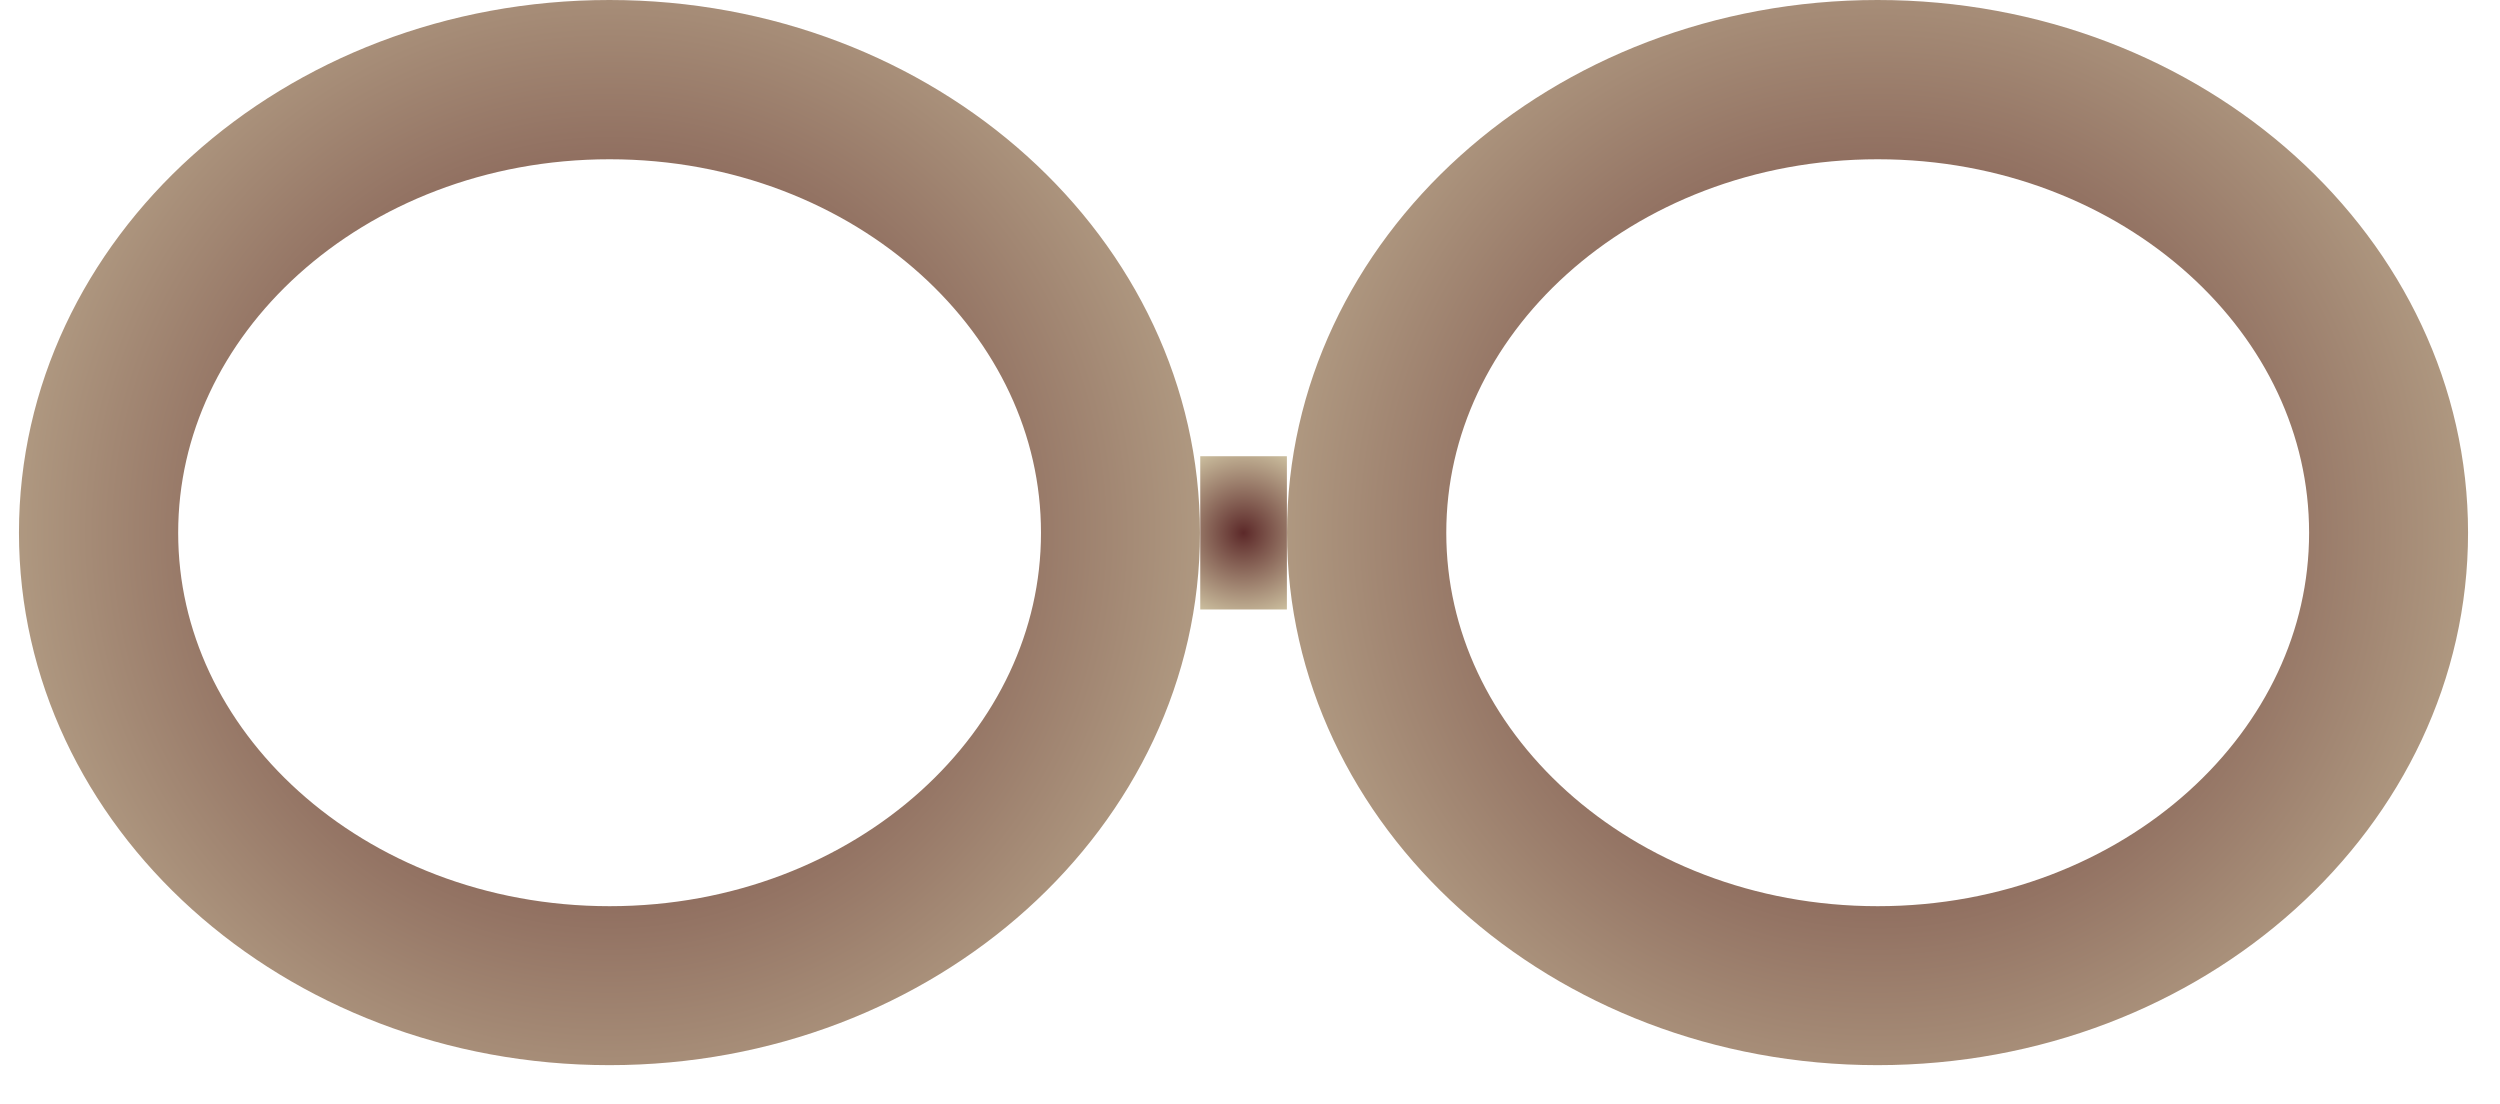 <svg xmlns="http://www.w3.org/2000/svg" xmlns:xlink="http://www.w3.org/1999/xlink" width="77" zoomAndPan="magnify" viewBox="0 0 57.75 25.5" height="34" preserveAspectRatio="xMidYMid meet" version="1.0"><defs><clipPath id="114cbc7025"><path d="M 0.438 0 L 27.719 0 L 27.719 24.723 L 0.438 24.723 Z M 0.438 0 " clip-rule="nonzero"/></clipPath><clipPath id="f28e77ff3c"><path d="M 14.078 0 C 6.543 0 0.438 5.508 0.438 12.305 C 0.438 19.098 6.543 24.605 14.078 24.605 C 21.609 24.605 27.719 19.098 27.719 12.305 C 27.719 5.508 21.609 0 14.078 0 Z M 14.078 0 " clip-rule="nonzero"/></clipPath><radialGradient gradientTransform="matrix(1.13, 0, 0, 1.13, -0, 0)" gradientUnits="userSpaceOnUse" r="18.37" cx="13.641" id="e32990bd29" cy="12.304" fx="13.641" fy="12.304"><stop stop-opacity="1" stop-color="rgb(36.183%, 16.212%, 16.188%)" offset="0"/><stop stop-opacity="1" stop-color="rgb(36.354%, 16.441%, 16.368%)" offset="0.004"/><stop stop-opacity="1" stop-color="rgb(36.523%, 16.669%, 16.547%)" offset="0.008"/><stop stop-opacity="1" stop-color="rgb(36.693%, 16.898%, 16.727%)" offset="0.012"/><stop stop-opacity="1" stop-color="rgb(36.864%, 17.125%, 16.905%)" offset="0.016"/><stop stop-opacity="1" stop-color="rgb(37.033%, 17.354%, 17.085%)" offset="0.02"/><stop stop-opacity="1" stop-color="rgb(37.204%, 17.581%, 17.264%)" offset="0.023"/><stop stop-opacity="1" stop-color="rgb(37.373%, 17.81%, 17.444%)" offset="0.027"/><stop stop-opacity="1" stop-color="rgb(37.543%, 18.037%, 17.622%)" offset="0.031"/><stop stop-opacity="1" stop-color="rgb(37.714%, 18.266%, 17.802%)" offset="0.035"/><stop stop-opacity="1" stop-color="rgb(37.883%, 18.494%, 17.981%)" offset="0.039"/><stop stop-opacity="1" stop-color="rgb(38.052%, 18.723%, 18.161%)" offset="0.043"/><stop stop-opacity="1" stop-color="rgb(38.223%, 18.95%, 18.34%)" offset="0.047"/><stop stop-opacity="1" stop-color="rgb(38.393%, 19.179%, 18.52%)" offset="0.051"/><stop stop-opacity="1" stop-color="rgb(38.562%, 19.406%, 18.698%)" offset="0.055"/><stop stop-opacity="1" stop-color="rgb(38.733%, 19.635%, 18.878%)" offset="0.059"/><stop stop-opacity="1" stop-color="rgb(38.902%, 19.862%, 19.057%)" offset="0.062"/><stop stop-opacity="1" stop-color="rgb(39.072%, 20.091%, 19.237%)" offset="0.066"/><stop stop-opacity="1" stop-color="rgb(39.243%, 20.319%, 19.415%)" offset="0.07"/><stop stop-opacity="1" stop-color="rgb(39.412%, 20.547%, 19.595%)" offset="0.074"/><stop stop-opacity="1" stop-color="rgb(39.583%, 20.775%, 19.774%)" offset="0.078"/><stop stop-opacity="1" stop-color="rgb(39.752%, 21.004%, 19.954%)" offset="0.082"/><stop stop-opacity="1" stop-color="rgb(39.922%, 21.231%, 20.132%)" offset="0.086"/><stop stop-opacity="1" stop-color="rgb(40.092%, 21.46%, 20.312%)" offset="0.09"/><stop stop-opacity="1" stop-color="rgb(40.262%, 21.687%, 20.491%)" offset="0.094"/><stop stop-opacity="1" stop-color="rgb(40.431%, 21.916%, 20.671%)" offset="0.098"/><stop stop-opacity="1" stop-color="rgb(40.602%, 22.144%, 20.85%)" offset="0.102"/><stop stop-opacity="1" stop-color="rgb(40.771%, 22.372%, 21.03%)" offset="0.105"/><stop stop-opacity="1" stop-color="rgb(40.941%, 22.6%, 21.208%)" offset="0.109"/><stop stop-opacity="1" stop-color="rgb(41.112%, 22.829%, 21.388%)" offset="0.113"/><stop stop-opacity="1" stop-color="rgb(41.281%, 23.056%, 21.567%)" offset="0.117"/><stop stop-opacity="1" stop-color="rgb(41.452%, 23.285%, 21.747%)" offset="0.121"/><stop stop-opacity="1" stop-color="rgb(41.621%, 23.512%, 21.925%)" offset="0.125"/><stop stop-opacity="1" stop-color="rgb(41.791%, 23.741%, 22.105%)" offset="0.129"/><stop stop-opacity="1" stop-color="rgb(41.962%, 23.969%, 22.284%)" offset="0.133"/><stop stop-opacity="1" stop-color="rgb(42.131%, 24.197%, 22.464%)" offset="0.137"/><stop stop-opacity="1" stop-color="rgb(42.3%, 24.425%, 22.643%)" offset="0.141"/><stop stop-opacity="1" stop-color="rgb(42.471%, 24.654%, 22.823%)" offset="0.145"/><stop stop-opacity="1" stop-color="rgb(42.641%, 24.881%, 23.001%)" offset="0.148"/><stop stop-opacity="1" stop-color="rgb(42.81%, 25.11%, 23.181%)" offset="0.152"/><stop stop-opacity="1" stop-color="rgb(42.981%, 25.337%, 23.36%)" offset="0.156"/><stop stop-opacity="1" stop-color="rgb(43.15%, 25.566%, 23.54%)" offset="0.16"/><stop stop-opacity="1" stop-color="rgb(43.32%, 25.793%, 23.718%)" offset="0.164"/><stop stop-opacity="1" stop-color="rgb(43.491%, 26.022%, 23.898%)" offset="0.168"/><stop stop-opacity="1" stop-color="rgb(43.66%, 26.25%, 24.077%)" offset="0.172"/><stop stop-opacity="1" stop-color="rgb(43.831%, 26.479%, 24.257%)" offset="0.176"/><stop stop-opacity="1" stop-color="rgb(44%, 26.706%, 24.435%)" offset="0.18"/><stop stop-opacity="1" stop-color="rgb(44.17%, 26.935%, 24.615%)" offset="0.184"/><stop stop-opacity="1" stop-color="rgb(44.341%, 27.162%, 24.794%)" offset="0.188"/><stop stop-opacity="1" stop-color="rgb(44.51%, 27.391%, 24.974%)" offset="0.191"/><stop stop-opacity="1" stop-color="rgb(44.679%, 27.62%, 25.154%)" offset="0.195"/><stop stop-opacity="1" stop-color="rgb(44.85%, 27.847%, 25.333%)" offset="0.199"/><stop stop-opacity="1" stop-color="rgb(45.02%, 28.076%, 25.513%)" offset="0.203"/><stop stop-opacity="1" stop-color="rgb(45.189%, 28.304%, 25.691%)" offset="0.207"/><stop stop-opacity="1" stop-color="rgb(45.36%, 28.532%, 25.871%)" offset="0.211"/><stop stop-opacity="1" stop-color="rgb(45.529%, 28.76%, 26.05%)" offset="0.215"/><stop stop-opacity="1" stop-color="rgb(45.7%, 28.989%, 26.23%)" offset="0.219"/><stop stop-opacity="1" stop-color="rgb(45.869%, 29.216%, 26.408%)" offset="0.223"/><stop stop-opacity="1" stop-color="rgb(46.039%, 29.445%, 26.588%)" offset="0.227"/><stop stop-opacity="1" stop-color="rgb(46.21%, 29.672%, 26.767%)" offset="0.23"/><stop stop-opacity="1" stop-color="rgb(46.379%, 29.901%, 26.947%)" offset="0.234"/><stop stop-opacity="1" stop-color="rgb(46.548%, 30.128%, 27.126%)" offset="0.238"/><stop stop-opacity="1" stop-color="rgb(46.719%, 30.357%, 27.306%)" offset="0.242"/><stop stop-opacity="1" stop-color="rgb(46.889%, 30.585%, 27.484%)" offset="0.246"/><stop stop-opacity="1" stop-color="rgb(47.058%, 30.814%, 27.664%)" offset="0.25"/><stop stop-opacity="1" stop-color="rgb(47.229%, 31.041%, 27.843%)" offset="0.254"/><stop stop-opacity="1" stop-color="rgb(47.398%, 31.27%, 28.023%)" offset="0.258"/><stop stop-opacity="1" stop-color="rgb(47.568%, 31.497%, 28.201%)" offset="0.262"/><stop stop-opacity="1" stop-color="rgb(47.739%, 31.726%, 28.381%)" offset="0.266"/><stop stop-opacity="1" stop-color="rgb(47.908%, 31.953%, 28.56%)" offset="0.27"/><stop stop-opacity="1" stop-color="rgb(48.079%, 32.182%, 28.74%)" offset="0.273"/><stop stop-opacity="1" stop-color="rgb(48.248%, 32.41%, 28.918%)" offset="0.277"/><stop stop-opacity="1" stop-color="rgb(48.418%, 32.639%, 29.099%)" offset="0.281"/><stop stop-opacity="1" stop-color="rgb(48.589%, 32.866%, 29.277%)" offset="0.285"/><stop stop-opacity="1" stop-color="rgb(48.758%, 33.095%, 29.457%)" offset="0.289"/><stop stop-opacity="1" stop-color="rgb(48.927%, 33.322%, 29.636%)" offset="0.293"/><stop stop-opacity="1" stop-color="rgb(49.098%, 33.551%, 29.816%)" offset="0.297"/><stop stop-opacity="1" stop-color="rgb(49.268%, 33.778%, 29.994%)" offset="0.301"/><stop stop-opacity="1" stop-color="rgb(49.437%, 34.007%, 30.174%)" offset="0.305"/><stop stop-opacity="1" stop-color="rgb(49.608%, 34.235%, 30.353%)" offset="0.309"/><stop stop-opacity="1" stop-color="rgb(49.777%, 34.464%, 30.533%)" offset="0.312"/><stop stop-opacity="1" stop-color="rgb(49.948%, 34.691%, 30.711%)" offset="0.316"/><stop stop-opacity="1" stop-color="rgb(50.117%, 34.92%, 30.891%)" offset="0.32"/><stop stop-opacity="1" stop-color="rgb(50.287%, 35.147%, 31.07%)" offset="0.324"/><stop stop-opacity="1" stop-color="rgb(50.458%, 35.376%, 31.25%)" offset="0.328"/><stop stop-opacity="1" stop-color="rgb(50.627%, 35.603%, 31.429%)" offset="0.332"/><stop stop-opacity="1" stop-color="rgb(50.797%, 35.832%, 31.609%)" offset="0.336"/><stop stop-opacity="1" stop-color="rgb(50.967%, 36.06%, 31.787%)" offset="0.34"/><stop stop-opacity="1" stop-color="rgb(51.137%, 36.288%, 31.967%)" offset="0.344"/><stop stop-opacity="1" stop-color="rgb(51.306%, 36.516%, 32.146%)" offset="0.348"/><stop stop-opacity="1" stop-color="rgb(51.477%, 36.745%, 32.326%)" offset="0.352"/><stop stop-opacity="1" stop-color="rgb(51.646%, 36.972%, 32.504%)" offset="0.355"/><stop stop-opacity="1" stop-color="rgb(51.816%, 37.201%, 32.684%)" offset="0.359"/><stop stop-opacity="1" stop-color="rgb(51.987%, 37.428%, 32.863%)" offset="0.363"/><stop stop-opacity="1" stop-color="rgb(52.156%, 37.657%, 33.043%)" offset="0.367"/><stop stop-opacity="1" stop-color="rgb(52.327%, 37.885%, 33.221%)" offset="0.371"/><stop stop-opacity="1" stop-color="rgb(52.496%, 38.113%, 33.401%)" offset="0.375"/><stop stop-opacity="1" stop-color="rgb(52.666%, 38.341%, 33.58%)" offset="0.379"/><stop stop-opacity="1" stop-color="rgb(52.837%, 38.57%, 33.76%)" offset="0.383"/><stop stop-opacity="1" stop-color="rgb(53.006%, 38.797%, 33.939%)" offset="0.387"/><stop stop-opacity="1" stop-color="rgb(53.175%, 39.026%, 34.119%)" offset="0.391"/><stop stop-opacity="1" stop-color="rgb(53.346%, 39.253%, 34.297%)" offset="0.395"/><stop stop-opacity="1" stop-color="rgb(53.516%, 39.482%, 34.477%)" offset="0.398"/><stop stop-opacity="1" stop-color="rgb(53.685%, 39.709%, 34.656%)" offset="0.402"/><stop stop-opacity="1" stop-color="rgb(53.856%, 39.938%, 34.836%)" offset="0.406"/><stop stop-opacity="1" stop-color="rgb(54.025%, 40.166%, 35.014%)" offset="0.41"/><stop stop-opacity="1" stop-color="rgb(54.196%, 40.395%, 35.194%)" offset="0.414"/><stop stop-opacity="1" stop-color="rgb(54.366%, 40.622%, 35.373%)" offset="0.418"/><stop stop-opacity="1" stop-color="rgb(54.535%, 40.851%, 35.553%)" offset="0.422"/><stop stop-opacity="1" stop-color="rgb(54.706%, 41.078%, 35.732%)" offset="0.426"/><stop stop-opacity="1" stop-color="rgb(54.875%, 41.307%, 35.912%)" offset="0.43"/><stop stop-opacity="1" stop-color="rgb(55.045%, 41.534%, 36.09%)" offset="0.434"/><stop stop-opacity="1" stop-color="rgb(55.215%, 41.763%, 36.27%)" offset="0.438"/><stop stop-opacity="1" stop-color="rgb(55.385%, 41.991%, 36.449%)" offset="0.441"/><stop stop-opacity="1" stop-color="rgb(55.554%, 42.22%, 36.629%)" offset="0.445"/><stop stop-opacity="1" stop-color="rgb(55.725%, 42.447%, 36.807%)" offset="0.449"/><stop stop-opacity="1" stop-color="rgb(55.894%, 42.676%, 36.987%)" offset="0.453"/><stop stop-opacity="1" stop-color="rgb(56.064%, 42.903%, 37.166%)" offset="0.457"/><stop stop-opacity="1" stop-color="rgb(56.235%, 43.132%, 37.346%)" offset="0.461"/><stop stop-opacity="1" stop-color="rgb(56.404%, 43.359%, 37.524%)" offset="0.465"/><stop stop-opacity="1" stop-color="rgb(56.575%, 43.588%, 37.704%)" offset="0.469"/><stop stop-opacity="1" stop-color="rgb(56.744%, 43.816%, 37.883%)" offset="0.473"/><stop stop-opacity="1" stop-color="rgb(56.914%, 44.044%, 38.063%)" offset="0.477"/><stop stop-opacity="1" stop-color="rgb(57.085%, 44.272%, 38.242%)" offset="0.48"/><stop stop-opacity="1" stop-color="rgb(57.254%, 44.501%, 38.422%)" offset="0.484"/><stop stop-opacity="1" stop-color="rgb(57.423%, 44.728%, 38.6%)" offset="0.488"/><stop stop-opacity="1" stop-color="rgb(57.594%, 44.957%, 38.78%)" offset="0.492"/><stop stop-opacity="1" stop-color="rgb(57.764%, 45.184%, 38.959%)" offset="0.496"/><stop stop-opacity="1" stop-color="rgb(57.933%, 45.413%, 39.139%)" offset="0.5"/><stop stop-opacity="1" stop-color="rgb(58.104%, 45.641%, 39.317%)" offset="0.504"/><stop stop-opacity="1" stop-color="rgb(58.273%, 45.869%, 39.497%)" offset="0.508"/><stop stop-opacity="1" stop-color="rgb(58.444%, 46.097%, 39.676%)" offset="0.512"/><stop stop-opacity="1" stop-color="rgb(58.614%, 46.326%, 39.856%)" offset="0.516"/><stop stop-opacity="1" stop-color="rgb(58.783%, 46.553%, 40.034%)" offset="0.52"/><stop stop-opacity="1" stop-color="rgb(58.954%, 46.782%, 40.215%)" offset="0.523"/><stop stop-opacity="1" stop-color="rgb(59.123%, 47.009%, 40.393%)" offset="0.527"/><stop stop-opacity="1" stop-color="rgb(59.293%, 47.238%, 40.573%)" offset="0.531"/><stop stop-opacity="1" stop-color="rgb(59.464%, 47.466%, 40.752%)" offset="0.535"/><stop stop-opacity="1" stop-color="rgb(59.633%, 47.694%, 40.932%)" offset="0.539"/><stop stop-opacity="1" stop-color="rgb(59.802%, 47.922%, 41.11%)" offset="0.543"/><stop stop-opacity="1" stop-color="rgb(59.973%, 48.151%, 41.29%)" offset="0.547"/><stop stop-opacity="1" stop-color="rgb(60.143%, 48.378%, 41.469%)" offset="0.551"/><stop stop-opacity="1" stop-color="rgb(60.312%, 48.607%, 41.649%)" offset="0.555"/><stop stop-opacity="1" stop-color="rgb(60.483%, 48.834%, 41.827%)" offset="0.559"/><stop stop-opacity="1" stop-color="rgb(60.652%, 49.063%, 42.007%)" offset="0.562"/><stop stop-opacity="1" stop-color="rgb(60.823%, 49.29%, 42.186%)" offset="0.566"/><stop stop-opacity="1" stop-color="rgb(60.992%, 49.519%, 42.366%)" offset="0.57"/><stop stop-opacity="1" stop-color="rgb(61.162%, 49.747%, 42.545%)" offset="0.574"/><stop stop-opacity="1" stop-color="rgb(61.333%, 49.976%, 42.725%)" offset="0.578"/><stop stop-opacity="1" stop-color="rgb(61.502%, 50.203%, 42.903%)" offset="0.582"/><stop stop-opacity="1" stop-color="rgb(61.671%, 50.432%, 43.083%)" offset="0.586"/><stop stop-opacity="1" stop-color="rgb(61.842%, 50.659%, 43.262%)" offset="0.59"/><stop stop-opacity="1" stop-color="rgb(62.012%, 50.888%, 43.442%)" offset="0.594"/><stop stop-opacity="1" stop-color="rgb(62.181%, 51.115%, 43.62%)" offset="0.598"/><stop stop-opacity="1" stop-color="rgb(62.352%, 51.344%, 43.8%)" offset="0.602"/><stop stop-opacity="1" stop-color="rgb(62.521%, 51.572%, 43.979%)" offset="0.605"/><stop stop-opacity="1" stop-color="rgb(62.692%, 51.801%, 44.159%)" offset="0.609"/><stop stop-opacity="1" stop-color="rgb(62.862%, 52.028%, 44.337%)" offset="0.613"/><stop stop-opacity="1" stop-color="rgb(63.031%, 52.257%, 44.518%)" offset="0.617"/><stop stop-opacity="1" stop-color="rgb(63.202%, 52.484%, 44.696%)" offset="0.621"/><stop stop-opacity="1" stop-color="rgb(63.371%, 52.713%, 44.876%)" offset="0.625"/><stop stop-opacity="1" stop-color="rgb(63.541%, 52.94%, 45.055%)" offset="0.629"/><stop stop-opacity="1" stop-color="rgb(63.712%, 53.169%, 45.235%)" offset="0.633"/><stop stop-opacity="1" stop-color="rgb(63.881%, 53.397%, 45.413%)" offset="0.637"/><stop stop-opacity="1" stop-color="rgb(64.05%, 53.625%, 45.593%)" offset="0.641"/><stop stop-opacity="1" stop-color="rgb(64.221%, 53.853%, 45.772%)" offset="0.645"/><stop stop-opacity="1" stop-color="rgb(64.391%, 54.082%, 45.952%)" offset="0.648"/><stop stop-opacity="1" stop-color="rgb(64.56%, 54.309%, 46.13%)" offset="0.652"/><stop stop-opacity="1" stop-color="rgb(64.731%, 54.538%, 46.31%)" offset="0.656"/><stop stop-opacity="1" stop-color="rgb(64.9%, 54.765%, 46.489%)" offset="0.66"/><stop stop-opacity="1" stop-color="rgb(65.071%, 54.994%, 46.669%)" offset="0.664"/><stop stop-opacity="1" stop-color="rgb(65.24%, 55.222%, 46.848%)" offset="0.668"/><stop stop-opacity="1" stop-color="rgb(65.41%, 55.45%, 47.028%)" offset="0.672"/><stop stop-opacity="1" stop-color="rgb(65.581%, 55.678%, 47.206%)" offset="0.676"/><stop stop-opacity="1" stop-color="rgb(65.75%, 55.907%, 47.386%)" offset="0.68"/><stop stop-opacity="1" stop-color="rgb(65.919%, 56.136%, 47.566%)" offset="0.684"/><stop stop-opacity="1" stop-color="rgb(66.09%, 56.363%, 47.745%)" offset="0.688"/><stop stop-opacity="1" stop-color="rgb(66.26%, 56.592%, 47.925%)" offset="0.691"/><stop stop-opacity="1" stop-color="rgb(66.429%, 56.819%, 48.103%)" offset="0.695"/><stop stop-opacity="1" stop-color="rgb(66.6%, 57.048%, 48.283%)" offset="0.699"/><stop stop-opacity="1" stop-color="rgb(66.769%, 57.275%, 48.462%)" offset="0.703"/><stop stop-opacity="1" stop-color="rgb(66.94%, 57.504%, 48.642%)" offset="0.707"/><stop stop-opacity="1" stop-color="rgb(67.11%, 57.732%, 48.82%)" offset="0.711"/><stop stop-opacity="1" stop-color="rgb(67.279%, 57.961%, 49.001%)" offset="0.715"/><stop stop-opacity="1" stop-color="rgb(67.45%, 58.188%, 49.179%)" offset="0.719"/><stop stop-opacity="1" stop-color="rgb(67.619%, 58.417%, 49.359%)" offset="0.723"/><stop stop-opacity="1" stop-color="rgb(67.789%, 58.644%, 49.538%)" offset="0.727"/><stop stop-opacity="1" stop-color="rgb(67.96%, 58.873%, 49.718%)" offset="0.73"/><stop stop-opacity="1" stop-color="rgb(68.129%, 59.1%, 49.896%)" offset="0.734"/><stop stop-opacity="1" stop-color="rgb(68.298%, 59.329%, 50.076%)" offset="0.738"/><stop stop-opacity="1" stop-color="rgb(68.469%, 59.557%, 50.255%)" offset="0.742"/><stop stop-opacity="1" stop-color="rgb(68.639%, 59.785%, 50.435%)" offset="0.746"/><stop stop-opacity="1" stop-color="rgb(68.808%, 60.013%, 50.613%)" offset="0.75"/><stop stop-opacity="1" stop-color="rgb(68.979%, 60.242%, 50.793%)" offset="0.754"/><stop stop-opacity="1" stop-color="rgb(69.148%, 60.469%, 50.972%)" offset="0.758"/><stop stop-opacity="1" stop-color="rgb(69.319%, 60.698%, 51.152%)" offset="0.762"/><stop stop-opacity="1" stop-color="rgb(69.489%, 60.925%, 51.331%)" offset="0.766"/><stop stop-opacity="1" stop-color="rgb(69.658%, 61.154%, 51.511%)" offset="0.77"/><stop stop-opacity="1" stop-color="rgb(69.829%, 61.382%, 51.689%)" offset="0.773"/><stop stop-opacity="1" stop-color="rgb(69.998%, 61.61%, 51.869%)" offset="0.777"/><stop stop-opacity="1" stop-color="rgb(70.168%, 61.838%, 52.048%)" offset="0.781"/><stop stop-opacity="1" stop-color="rgb(70.338%, 62.067%, 52.228%)" offset="0.785"/><stop stop-opacity="1" stop-color="rgb(70.508%, 62.294%, 52.406%)" offset="0.789"/><stop stop-opacity="1" stop-color="rgb(70.677%, 62.523%, 52.586%)" offset="0.793"/><stop stop-opacity="1" stop-color="rgb(70.848%, 62.75%, 52.765%)" offset="0.797"/><stop stop-opacity="1" stop-color="rgb(71.017%, 62.979%, 52.945%)" offset="0.801"/><stop stop-opacity="1" stop-color="rgb(71.188%, 63.206%, 53.123%)" offset="0.805"/><stop stop-opacity="1" stop-color="rgb(71.358%, 63.435%, 53.304%)" offset="0.809"/><stop stop-opacity="1" stop-color="rgb(71.527%, 63.663%, 53.482%)" offset="0.812"/><stop stop-opacity="1" stop-color="rgb(71.698%, 63.892%, 53.662%)" offset="0.816"/><stop stop-opacity="1" stop-color="rgb(71.867%, 64.119%, 53.841%)" offset="0.82"/><stop stop-opacity="1" stop-color="rgb(72.037%, 64.348%, 54.021%)" offset="0.824"/><stop stop-opacity="1" stop-color="rgb(72.208%, 64.575%, 54.199%)" offset="0.828"/><stop stop-opacity="1" stop-color="rgb(72.377%, 64.804%, 54.379%)" offset="0.832"/><stop stop-opacity="1" stop-color="rgb(72.546%, 65.031%, 54.558%)" offset="0.836"/><stop stop-opacity="1" stop-color="rgb(72.717%, 65.26%, 54.738%)" offset="0.84"/><stop stop-opacity="1" stop-color="rgb(72.887%, 65.488%, 54.916%)" offset="0.844"/><stop stop-opacity="1" stop-color="rgb(73.056%, 65.717%, 55.096%)" offset="0.848"/><stop stop-opacity="1" stop-color="rgb(73.227%, 65.944%, 55.275%)" offset="0.852"/><stop stop-opacity="1" stop-color="rgb(73.396%, 66.173%, 55.455%)" offset="0.855"/><stop stop-opacity="1" stop-color="rgb(73.567%, 66.4%, 55.634%)" offset="0.859"/><stop stop-opacity="1" stop-color="rgb(73.737%, 66.629%, 55.814%)" offset="0.863"/><stop stop-opacity="1" stop-color="rgb(73.906%, 66.856%, 55.992%)" offset="0.867"/><stop stop-opacity="1" stop-color="rgb(74.077%, 67.085%, 56.172%)" offset="0.871"/><stop stop-opacity="1" stop-color="rgb(74.246%, 67.313%, 56.351%)" offset="0.875"/><stop stop-opacity="1" stop-color="rgb(74.416%, 67.542%, 56.531%)" offset="0.879"/><stop stop-opacity="1" stop-color="rgb(74.586%, 67.769%, 56.709%)" offset="0.883"/><stop stop-opacity="1" stop-color="rgb(74.756%, 67.998%, 56.889%)" offset="0.887"/><stop stop-opacity="1" stop-color="rgb(74.925%, 68.225%, 57.068%)" offset="0.891"/><stop stop-opacity="1" stop-color="rgb(75.096%, 68.454%, 57.248%)" offset="0.895"/><stop stop-opacity="1" stop-color="rgb(75.266%, 68.681%, 57.426%)" offset="0.898"/><stop stop-opacity="1" stop-color="rgb(75.436%, 68.91%, 57.607%)" offset="0.902"/><stop stop-opacity="1" stop-color="rgb(75.606%, 69.138%, 57.785%)" offset="0.906"/><stop stop-opacity="1" stop-color="rgb(75.775%, 69.366%, 57.965%)" offset="0.91"/><stop stop-opacity="1" stop-color="rgb(75.946%, 69.594%, 58.144%)" offset="0.914"/><stop stop-opacity="1" stop-color="rgb(76.115%, 69.823%, 58.324%)" offset="0.918"/><stop stop-opacity="1" stop-color="rgb(76.285%, 70.05%, 58.502%)" offset="0.922"/><stop stop-opacity="1" stop-color="rgb(76.456%, 70.279%, 58.682%)" offset="0.926"/><stop stop-opacity="1" stop-color="rgb(76.625%, 70.506%, 58.861%)" offset="0.93"/><stop stop-opacity="1" stop-color="rgb(76.794%, 70.735%, 59.041%)" offset="0.934"/><stop stop-opacity="1" stop-color="rgb(76.965%, 70.963%, 59.219%)" offset="0.938"/><stop stop-opacity="1" stop-color="rgb(77.135%, 71.191%, 59.399%)" offset="0.941"/><stop stop-opacity="1" stop-color="rgb(77.304%, 71.419%, 59.578%)" offset="0.945"/><stop stop-opacity="1" stop-color="rgb(77.475%, 71.648%, 59.758%)" offset="0.949"/><stop stop-opacity="1" stop-color="rgb(77.644%, 71.875%, 59.937%)" offset="0.953"/><stop stop-opacity="1" stop-color="rgb(77.815%, 72.104%, 60.117%)" offset="0.957"/><stop stop-opacity="1" stop-color="rgb(77.985%, 72.331%, 60.295%)" offset="0.961"/><stop stop-opacity="1" stop-color="rgb(78.154%, 72.56%, 60.475%)" offset="0.965"/><stop stop-opacity="1" stop-color="rgb(78.325%, 72.787%, 60.654%)" offset="0.969"/><stop stop-opacity="1" stop-color="rgb(78.494%, 73.016%, 60.834%)" offset="0.973"/><stop stop-opacity="1" stop-color="rgb(78.664%, 73.244%, 61.012%)" offset="0.977"/><stop stop-opacity="1" stop-color="rgb(78.835%, 73.473%, 61.192%)" offset="0.98"/><stop stop-opacity="1" stop-color="rgb(79.004%, 73.7%, 61.371%)" offset="0.984"/><stop stop-opacity="1" stop-color="rgb(79.173%, 73.929%, 61.551%)" offset="0.988"/><stop stop-opacity="1" stop-color="rgb(79.344%, 74.156%, 61.729%)" offset="0.992"/><stop stop-opacity="1" stop-color="rgb(79.514%, 74.385%, 61.909%)" offset="0.996"/><stop stop-opacity="1" stop-color="rgb(79.599%, 74.5%, 62%)" offset="1"/></radialGradient><clipPath id="016717838d"><path d="M 29.73 0 L 57.012 0 L 57.012 24.723 L 29.73 24.723 Z M 29.73 0 " clip-rule="nonzero"/></clipPath><clipPath id="b3f86dce99"><path d="M 43.371 0 C 35.84 0 29.73 5.508 29.73 12.305 C 29.73 19.098 35.84 24.605 43.371 24.605 C 50.906 24.605 57.012 19.098 57.012 12.305 C 57.012 5.508 50.906 0 43.371 0 Z M 43.371 0 " clip-rule="nonzero"/></clipPath><radialGradient gradientTransform="matrix(1.13, 0, 0, 1.13, 0, 0)" gradientUnits="userSpaceOnUse" r="18.37" cx="13.641" id="fb3eab1b80" cy="12.304" fx="13.641" fy="12.304"><stop stop-opacity="1" stop-color="rgb(36.183%, 16.212%, 16.188%)" offset="0"/><stop stop-opacity="1" stop-color="rgb(36.354%, 16.441%, 16.368%)" offset="0.004"/><stop stop-opacity="1" stop-color="rgb(36.523%, 16.669%, 16.547%)" offset="0.008"/><stop stop-opacity="1" stop-color="rgb(36.693%, 16.898%, 16.727%)" offset="0.012"/><stop stop-opacity="1" stop-color="rgb(36.864%, 17.125%, 16.905%)" offset="0.016"/><stop stop-opacity="1" stop-color="rgb(37.033%, 17.354%, 17.085%)" offset="0.02"/><stop stop-opacity="1" stop-color="rgb(37.204%, 17.581%, 17.264%)" offset="0.023"/><stop stop-opacity="1" stop-color="rgb(37.373%, 17.81%, 17.444%)" offset="0.027"/><stop stop-opacity="1" stop-color="rgb(37.543%, 18.037%, 17.622%)" offset="0.031"/><stop stop-opacity="1" stop-color="rgb(37.714%, 18.266%, 17.802%)" offset="0.035"/><stop stop-opacity="1" stop-color="rgb(37.883%, 18.494%, 17.981%)" offset="0.039"/><stop stop-opacity="1" stop-color="rgb(38.052%, 18.723%, 18.161%)" offset="0.043"/><stop stop-opacity="1" stop-color="rgb(38.223%, 18.95%, 18.34%)" offset="0.047"/><stop stop-opacity="1" stop-color="rgb(38.393%, 19.179%, 18.52%)" offset="0.051"/><stop stop-opacity="1" stop-color="rgb(38.562%, 19.406%, 18.698%)" offset="0.055"/><stop stop-opacity="1" stop-color="rgb(38.733%, 19.635%, 18.878%)" offset="0.059"/><stop stop-opacity="1" stop-color="rgb(38.902%, 19.862%, 19.057%)" offset="0.062"/><stop stop-opacity="1" stop-color="rgb(39.072%, 20.091%, 19.237%)" offset="0.066"/><stop stop-opacity="1" stop-color="rgb(39.243%, 20.319%, 19.415%)" offset="0.07"/><stop stop-opacity="1" stop-color="rgb(39.412%, 20.547%, 19.595%)" offset="0.074"/><stop stop-opacity="1" stop-color="rgb(39.583%, 20.775%, 19.774%)" offset="0.078"/><stop stop-opacity="1" stop-color="rgb(39.752%, 21.004%, 19.954%)" offset="0.082"/><stop stop-opacity="1" stop-color="rgb(39.922%, 21.231%, 20.132%)" offset="0.086"/><stop stop-opacity="1" stop-color="rgb(40.092%, 21.46%, 20.312%)" offset="0.09"/><stop stop-opacity="1" stop-color="rgb(40.262%, 21.687%, 20.491%)" offset="0.094"/><stop stop-opacity="1" stop-color="rgb(40.431%, 21.916%, 20.671%)" offset="0.098"/><stop stop-opacity="1" stop-color="rgb(40.602%, 22.144%, 20.85%)" offset="0.102"/><stop stop-opacity="1" stop-color="rgb(40.771%, 22.372%, 21.03%)" offset="0.105"/><stop stop-opacity="1" stop-color="rgb(40.941%, 22.6%, 21.208%)" offset="0.109"/><stop stop-opacity="1" stop-color="rgb(41.112%, 22.829%, 21.388%)" offset="0.113"/><stop stop-opacity="1" stop-color="rgb(41.281%, 23.056%, 21.567%)" offset="0.117"/><stop stop-opacity="1" stop-color="rgb(41.452%, 23.285%, 21.747%)" offset="0.121"/><stop stop-opacity="1" stop-color="rgb(41.621%, 23.512%, 21.925%)" offset="0.125"/><stop stop-opacity="1" stop-color="rgb(41.791%, 23.741%, 22.105%)" offset="0.129"/><stop stop-opacity="1" stop-color="rgb(41.962%, 23.969%, 22.284%)" offset="0.133"/><stop stop-opacity="1" stop-color="rgb(42.131%, 24.197%, 22.464%)" offset="0.137"/><stop stop-opacity="1" stop-color="rgb(42.3%, 24.425%, 22.643%)" offset="0.141"/><stop stop-opacity="1" stop-color="rgb(42.471%, 24.654%, 22.823%)" offset="0.145"/><stop stop-opacity="1" stop-color="rgb(42.641%, 24.881%, 23.001%)" offset="0.148"/><stop stop-opacity="1" stop-color="rgb(42.81%, 25.11%, 23.181%)" offset="0.152"/><stop stop-opacity="1" stop-color="rgb(42.981%, 25.337%, 23.36%)" offset="0.156"/><stop stop-opacity="1" stop-color="rgb(43.15%, 25.566%, 23.54%)" offset="0.16"/><stop stop-opacity="1" stop-color="rgb(43.32%, 25.793%, 23.718%)" offset="0.164"/><stop stop-opacity="1" stop-color="rgb(43.491%, 26.022%, 23.898%)" offset="0.168"/><stop stop-opacity="1" stop-color="rgb(43.66%, 26.25%, 24.077%)" offset="0.172"/><stop stop-opacity="1" stop-color="rgb(43.831%, 26.479%, 24.257%)" offset="0.176"/><stop stop-opacity="1" stop-color="rgb(44%, 26.706%, 24.435%)" offset="0.18"/><stop stop-opacity="1" stop-color="rgb(44.17%, 26.935%, 24.615%)" offset="0.184"/><stop stop-opacity="1" stop-color="rgb(44.341%, 27.162%, 24.794%)" offset="0.188"/><stop stop-opacity="1" stop-color="rgb(44.51%, 27.391%, 24.974%)" offset="0.191"/><stop stop-opacity="1" stop-color="rgb(44.679%, 27.62%, 25.154%)" offset="0.195"/><stop stop-opacity="1" stop-color="rgb(44.85%, 27.847%, 25.333%)" offset="0.199"/><stop stop-opacity="1" stop-color="rgb(45.02%, 28.076%, 25.513%)" offset="0.203"/><stop stop-opacity="1" stop-color="rgb(45.189%, 28.304%, 25.691%)" offset="0.207"/><stop stop-opacity="1" stop-color="rgb(45.36%, 28.532%, 25.871%)" offset="0.211"/><stop stop-opacity="1" stop-color="rgb(45.529%, 28.76%, 26.05%)" offset="0.215"/><stop stop-opacity="1" stop-color="rgb(45.7%, 28.989%, 26.23%)" offset="0.219"/><stop stop-opacity="1" stop-color="rgb(45.869%, 29.216%, 26.408%)" offset="0.223"/><stop stop-opacity="1" stop-color="rgb(46.039%, 29.445%, 26.588%)" offset="0.227"/><stop stop-opacity="1" stop-color="rgb(46.21%, 29.672%, 26.767%)" offset="0.23"/><stop stop-opacity="1" stop-color="rgb(46.379%, 29.901%, 26.947%)" offset="0.234"/><stop stop-opacity="1" stop-color="rgb(46.548%, 30.128%, 27.126%)" offset="0.238"/><stop stop-opacity="1" stop-color="rgb(46.719%, 30.357%, 27.306%)" offset="0.242"/><stop stop-opacity="1" stop-color="rgb(46.889%, 30.585%, 27.484%)" offset="0.246"/><stop stop-opacity="1" stop-color="rgb(47.058%, 30.814%, 27.664%)" offset="0.25"/><stop stop-opacity="1" stop-color="rgb(47.229%, 31.041%, 27.843%)" offset="0.254"/><stop stop-opacity="1" stop-color="rgb(47.398%, 31.27%, 28.023%)" offset="0.258"/><stop stop-opacity="1" stop-color="rgb(47.568%, 31.497%, 28.201%)" offset="0.262"/><stop stop-opacity="1" stop-color="rgb(47.739%, 31.726%, 28.381%)" offset="0.266"/><stop stop-opacity="1" stop-color="rgb(47.908%, 31.953%, 28.56%)" offset="0.27"/><stop stop-opacity="1" stop-color="rgb(48.079%, 32.182%, 28.74%)" offset="0.273"/><stop stop-opacity="1" stop-color="rgb(48.248%, 32.41%, 28.918%)" offset="0.277"/><stop stop-opacity="1" stop-color="rgb(48.418%, 32.639%, 29.099%)" offset="0.281"/><stop stop-opacity="1" stop-color="rgb(48.589%, 32.866%, 29.277%)" offset="0.285"/><stop stop-opacity="1" stop-color="rgb(48.758%, 33.095%, 29.457%)" offset="0.289"/><stop stop-opacity="1" stop-color="rgb(48.927%, 33.322%, 29.636%)" offset="0.293"/><stop stop-opacity="1" stop-color="rgb(49.098%, 33.551%, 29.816%)" offset="0.297"/><stop stop-opacity="1" stop-color="rgb(49.268%, 33.778%, 29.994%)" offset="0.301"/><stop stop-opacity="1" stop-color="rgb(49.437%, 34.007%, 30.174%)" offset="0.305"/><stop stop-opacity="1" stop-color="rgb(49.608%, 34.235%, 30.353%)" offset="0.309"/><stop stop-opacity="1" stop-color="rgb(49.777%, 34.464%, 30.533%)" offset="0.312"/><stop stop-opacity="1" stop-color="rgb(49.948%, 34.691%, 30.711%)" offset="0.316"/><stop stop-opacity="1" stop-color="rgb(50.117%, 34.92%, 30.891%)" offset="0.32"/><stop stop-opacity="1" stop-color="rgb(50.287%, 35.147%, 31.07%)" offset="0.324"/><stop stop-opacity="1" stop-color="rgb(50.458%, 35.376%, 31.25%)" offset="0.328"/><stop stop-opacity="1" stop-color="rgb(50.627%, 35.603%, 31.429%)" offset="0.332"/><stop stop-opacity="1" stop-color="rgb(50.797%, 35.832%, 31.609%)" offset="0.336"/><stop stop-opacity="1" stop-color="rgb(50.967%, 36.06%, 31.787%)" offset="0.34"/><stop stop-opacity="1" stop-color="rgb(51.137%, 36.288%, 31.967%)" offset="0.344"/><stop stop-opacity="1" stop-color="rgb(51.306%, 36.516%, 32.146%)" offset="0.348"/><stop stop-opacity="1" stop-color="rgb(51.477%, 36.745%, 32.326%)" offset="0.352"/><stop stop-opacity="1" stop-color="rgb(51.646%, 36.972%, 32.504%)" offset="0.355"/><stop stop-opacity="1" stop-color="rgb(51.816%, 37.201%, 32.684%)" offset="0.359"/><stop stop-opacity="1" stop-color="rgb(51.987%, 37.428%, 32.863%)" offset="0.363"/><stop stop-opacity="1" stop-color="rgb(52.156%, 37.657%, 33.043%)" offset="0.367"/><stop stop-opacity="1" stop-color="rgb(52.327%, 37.885%, 33.221%)" offset="0.371"/><stop stop-opacity="1" stop-color="rgb(52.496%, 38.113%, 33.401%)" offset="0.375"/><stop stop-opacity="1" stop-color="rgb(52.666%, 38.341%, 33.58%)" offset="0.379"/><stop stop-opacity="1" stop-color="rgb(52.837%, 38.57%, 33.76%)" offset="0.383"/><stop stop-opacity="1" stop-color="rgb(53.006%, 38.797%, 33.939%)" offset="0.387"/><stop stop-opacity="1" stop-color="rgb(53.175%, 39.026%, 34.119%)" offset="0.391"/><stop stop-opacity="1" stop-color="rgb(53.346%, 39.253%, 34.297%)" offset="0.395"/><stop stop-opacity="1" stop-color="rgb(53.516%, 39.482%, 34.477%)" offset="0.398"/><stop stop-opacity="1" stop-color="rgb(53.685%, 39.709%, 34.656%)" offset="0.402"/><stop stop-opacity="1" stop-color="rgb(53.856%, 39.938%, 34.836%)" offset="0.406"/><stop stop-opacity="1" stop-color="rgb(54.025%, 40.166%, 35.014%)" offset="0.41"/><stop stop-opacity="1" stop-color="rgb(54.196%, 40.395%, 35.194%)" offset="0.414"/><stop stop-opacity="1" stop-color="rgb(54.366%, 40.622%, 35.373%)" offset="0.418"/><stop stop-opacity="1" stop-color="rgb(54.535%, 40.851%, 35.553%)" offset="0.422"/><stop stop-opacity="1" stop-color="rgb(54.706%, 41.078%, 35.732%)" offset="0.426"/><stop stop-opacity="1" stop-color="rgb(54.875%, 41.307%, 35.912%)" offset="0.43"/><stop stop-opacity="1" stop-color="rgb(55.045%, 41.534%, 36.09%)" offset="0.434"/><stop stop-opacity="1" stop-color="rgb(55.215%, 41.763%, 36.27%)" offset="0.438"/><stop stop-opacity="1" stop-color="rgb(55.385%, 41.991%, 36.449%)" offset="0.441"/><stop stop-opacity="1" stop-color="rgb(55.554%, 42.22%, 36.629%)" offset="0.445"/><stop stop-opacity="1" stop-color="rgb(55.725%, 42.447%, 36.807%)" offset="0.449"/><stop stop-opacity="1" stop-color="rgb(55.894%, 42.676%, 36.987%)" offset="0.453"/><stop stop-opacity="1" stop-color="rgb(56.064%, 42.903%, 37.166%)" offset="0.457"/><stop stop-opacity="1" stop-color="rgb(56.235%, 43.132%, 37.346%)" offset="0.461"/><stop stop-opacity="1" stop-color="rgb(56.404%, 43.359%, 37.524%)" offset="0.465"/><stop stop-opacity="1" stop-color="rgb(56.575%, 43.588%, 37.704%)" offset="0.469"/><stop stop-opacity="1" stop-color="rgb(56.744%, 43.816%, 37.883%)" offset="0.473"/><stop stop-opacity="1" stop-color="rgb(56.914%, 44.044%, 38.063%)" offset="0.477"/><stop stop-opacity="1" stop-color="rgb(57.085%, 44.272%, 38.242%)" offset="0.48"/><stop stop-opacity="1" stop-color="rgb(57.254%, 44.501%, 38.422%)" offset="0.484"/><stop stop-opacity="1" stop-color="rgb(57.423%, 44.728%, 38.6%)" offset="0.488"/><stop stop-opacity="1" stop-color="rgb(57.594%, 44.957%, 38.78%)" offset="0.492"/><stop stop-opacity="1" stop-color="rgb(57.764%, 45.184%, 38.959%)" offset="0.496"/><stop stop-opacity="1" stop-color="rgb(57.933%, 45.413%, 39.139%)" offset="0.5"/><stop stop-opacity="1" stop-color="rgb(58.104%, 45.641%, 39.317%)" offset="0.504"/><stop stop-opacity="1" stop-color="rgb(58.273%, 45.869%, 39.497%)" offset="0.508"/><stop stop-opacity="1" stop-color="rgb(58.444%, 46.097%, 39.676%)" offset="0.512"/><stop stop-opacity="1" stop-color="rgb(58.614%, 46.326%, 39.856%)" offset="0.516"/><stop stop-opacity="1" stop-color="rgb(58.783%, 46.553%, 40.034%)" offset="0.52"/><stop stop-opacity="1" stop-color="rgb(58.954%, 46.782%, 40.215%)" offset="0.523"/><stop stop-opacity="1" stop-color="rgb(59.123%, 47.009%, 40.393%)" offset="0.527"/><stop stop-opacity="1" stop-color="rgb(59.293%, 47.238%, 40.573%)" offset="0.531"/><stop stop-opacity="1" stop-color="rgb(59.464%, 47.466%, 40.752%)" offset="0.535"/><stop stop-opacity="1" stop-color="rgb(59.633%, 47.694%, 40.932%)" offset="0.539"/><stop stop-opacity="1" stop-color="rgb(59.802%, 47.922%, 41.11%)" offset="0.543"/><stop stop-opacity="1" stop-color="rgb(59.973%, 48.151%, 41.29%)" offset="0.547"/><stop stop-opacity="1" stop-color="rgb(60.143%, 48.378%, 41.469%)" offset="0.551"/><stop stop-opacity="1" stop-color="rgb(60.312%, 48.607%, 41.649%)" offset="0.555"/><stop stop-opacity="1" stop-color="rgb(60.483%, 48.834%, 41.827%)" offset="0.559"/><stop stop-opacity="1" stop-color="rgb(60.652%, 49.063%, 42.007%)" offset="0.562"/><stop stop-opacity="1" stop-color="rgb(60.823%, 49.29%, 42.186%)" offset="0.566"/><stop stop-opacity="1" stop-color="rgb(60.992%, 49.519%, 42.366%)" offset="0.57"/><stop stop-opacity="1" stop-color="rgb(61.162%, 49.747%, 42.545%)" offset="0.574"/><stop stop-opacity="1" stop-color="rgb(61.333%, 49.976%, 42.725%)" offset="0.578"/><stop stop-opacity="1" stop-color="rgb(61.502%, 50.203%, 42.903%)" offset="0.582"/><stop stop-opacity="1" stop-color="rgb(61.671%, 50.432%, 43.083%)" offset="0.586"/><stop stop-opacity="1" stop-color="rgb(61.842%, 50.659%, 43.262%)" offset="0.59"/><stop stop-opacity="1" stop-color="rgb(62.012%, 50.888%, 43.442%)" offset="0.594"/><stop stop-opacity="1" stop-color="rgb(62.181%, 51.115%, 43.62%)" offset="0.598"/><stop stop-opacity="1" stop-color="rgb(62.352%, 51.344%, 43.8%)" offset="0.602"/><stop stop-opacity="1" stop-color="rgb(62.521%, 51.572%, 43.979%)" offset="0.605"/><stop stop-opacity="1" stop-color="rgb(62.692%, 51.801%, 44.159%)" offset="0.609"/><stop stop-opacity="1" stop-color="rgb(62.862%, 52.028%, 44.337%)" offset="0.613"/><stop stop-opacity="1" stop-color="rgb(63.031%, 52.257%, 44.518%)" offset="0.617"/><stop stop-opacity="1" stop-color="rgb(63.202%, 52.484%, 44.696%)" offset="0.621"/><stop stop-opacity="1" stop-color="rgb(63.371%, 52.713%, 44.876%)" offset="0.625"/><stop stop-opacity="1" stop-color="rgb(63.541%, 52.94%, 45.055%)" offset="0.629"/><stop stop-opacity="1" stop-color="rgb(63.712%, 53.169%, 45.235%)" offset="0.633"/><stop stop-opacity="1" stop-color="rgb(63.881%, 53.397%, 45.413%)" offset="0.637"/><stop stop-opacity="1" stop-color="rgb(64.05%, 53.625%, 45.593%)" offset="0.641"/><stop stop-opacity="1" stop-color="rgb(64.221%, 53.853%, 45.772%)" offset="0.645"/><stop stop-opacity="1" stop-color="rgb(64.391%, 54.082%, 45.952%)" offset="0.648"/><stop stop-opacity="1" stop-color="rgb(64.56%, 54.309%, 46.13%)" offset="0.652"/><stop stop-opacity="1" stop-color="rgb(64.731%, 54.538%, 46.31%)" offset="0.656"/><stop stop-opacity="1" stop-color="rgb(64.9%, 54.765%, 46.489%)" offset="0.66"/><stop stop-opacity="1" stop-color="rgb(65.071%, 54.994%, 46.669%)" offset="0.664"/><stop stop-opacity="1" stop-color="rgb(65.24%, 55.222%, 46.848%)" offset="0.668"/><stop stop-opacity="1" stop-color="rgb(65.41%, 55.45%, 47.028%)" offset="0.672"/><stop stop-opacity="1" stop-color="rgb(65.581%, 55.678%, 47.206%)" offset="0.676"/><stop stop-opacity="1" stop-color="rgb(65.75%, 55.907%, 47.386%)" offset="0.68"/><stop stop-opacity="1" stop-color="rgb(65.919%, 56.136%, 47.566%)" offset="0.684"/><stop stop-opacity="1" stop-color="rgb(66.09%, 56.363%, 47.745%)" offset="0.688"/><stop stop-opacity="1" stop-color="rgb(66.26%, 56.592%, 47.925%)" offset="0.691"/><stop stop-opacity="1" stop-color="rgb(66.429%, 56.819%, 48.103%)" offset="0.695"/><stop stop-opacity="1" stop-color="rgb(66.6%, 57.048%, 48.283%)" offset="0.699"/><stop stop-opacity="1" stop-color="rgb(66.769%, 57.275%, 48.462%)" offset="0.703"/><stop stop-opacity="1" stop-color="rgb(66.94%, 57.504%, 48.642%)" offset="0.707"/><stop stop-opacity="1" stop-color="rgb(67.11%, 57.732%, 48.82%)" offset="0.711"/><stop stop-opacity="1" stop-color="rgb(67.279%, 57.961%, 49.001%)" offset="0.715"/><stop stop-opacity="1" stop-color="rgb(67.45%, 58.188%, 49.179%)" offset="0.719"/><stop stop-opacity="1" stop-color="rgb(67.619%, 58.417%, 49.359%)" offset="0.723"/><stop stop-opacity="1" stop-color="rgb(67.789%, 58.644%, 49.538%)" offset="0.727"/><stop stop-opacity="1" stop-color="rgb(67.96%, 58.873%, 49.718%)" offset="0.73"/><stop stop-opacity="1" stop-color="rgb(68.129%, 59.1%, 49.896%)" offset="0.734"/><stop stop-opacity="1" stop-color="rgb(68.298%, 59.329%, 50.076%)" offset="0.738"/><stop stop-opacity="1" stop-color="rgb(68.469%, 59.557%, 50.255%)" offset="0.742"/><stop stop-opacity="1" stop-color="rgb(68.639%, 59.785%, 50.435%)" offset="0.746"/><stop stop-opacity="1" stop-color="rgb(68.808%, 60.013%, 50.613%)" offset="0.75"/><stop stop-opacity="1" stop-color="rgb(68.979%, 60.242%, 50.793%)" offset="0.754"/><stop stop-opacity="1" stop-color="rgb(69.148%, 60.469%, 50.972%)" offset="0.758"/><stop stop-opacity="1" stop-color="rgb(69.319%, 60.698%, 51.152%)" offset="0.762"/><stop stop-opacity="1" stop-color="rgb(69.489%, 60.925%, 51.331%)" offset="0.766"/><stop stop-opacity="1" stop-color="rgb(69.658%, 61.154%, 51.511%)" offset="0.77"/><stop stop-opacity="1" stop-color="rgb(69.829%, 61.382%, 51.689%)" offset="0.773"/><stop stop-opacity="1" stop-color="rgb(69.998%, 61.61%, 51.869%)" offset="0.777"/><stop stop-opacity="1" stop-color="rgb(70.168%, 61.838%, 52.048%)" offset="0.781"/><stop stop-opacity="1" stop-color="rgb(70.338%, 62.067%, 52.228%)" offset="0.785"/><stop stop-opacity="1" stop-color="rgb(70.508%, 62.294%, 52.406%)" offset="0.789"/><stop stop-opacity="1" stop-color="rgb(70.677%, 62.523%, 52.586%)" offset="0.793"/><stop stop-opacity="1" stop-color="rgb(70.848%, 62.75%, 52.765%)" offset="0.797"/><stop stop-opacity="1" stop-color="rgb(71.017%, 62.979%, 52.945%)" offset="0.801"/><stop stop-opacity="1" stop-color="rgb(71.188%, 63.206%, 53.123%)" offset="0.805"/><stop stop-opacity="1" stop-color="rgb(71.358%, 63.435%, 53.304%)" offset="0.809"/><stop stop-opacity="1" stop-color="rgb(71.527%, 63.663%, 53.482%)" offset="0.812"/><stop stop-opacity="1" stop-color="rgb(71.698%, 63.892%, 53.662%)" offset="0.816"/><stop stop-opacity="1" stop-color="rgb(71.867%, 64.119%, 53.841%)" offset="0.82"/><stop stop-opacity="1" stop-color="rgb(72.037%, 64.348%, 54.021%)" offset="0.824"/><stop stop-opacity="1" stop-color="rgb(72.208%, 64.575%, 54.199%)" offset="0.828"/><stop stop-opacity="1" stop-color="rgb(72.377%, 64.804%, 54.379%)" offset="0.832"/><stop stop-opacity="1" stop-color="rgb(72.546%, 65.031%, 54.558%)" offset="0.836"/><stop stop-opacity="1" stop-color="rgb(72.717%, 65.26%, 54.738%)" offset="0.84"/><stop stop-opacity="1" stop-color="rgb(72.887%, 65.488%, 54.916%)" offset="0.844"/><stop stop-opacity="1" stop-color="rgb(73.056%, 65.717%, 55.096%)" offset="0.848"/><stop stop-opacity="1" stop-color="rgb(73.227%, 65.944%, 55.275%)" offset="0.852"/><stop stop-opacity="1" stop-color="rgb(73.396%, 66.173%, 55.455%)" offset="0.855"/><stop stop-opacity="1" stop-color="rgb(73.567%, 66.4%, 55.634%)" offset="0.859"/><stop stop-opacity="1" stop-color="rgb(73.737%, 66.629%, 55.814%)" offset="0.863"/><stop stop-opacity="1" stop-color="rgb(73.906%, 66.856%, 55.992%)" offset="0.867"/><stop stop-opacity="1" stop-color="rgb(74.077%, 67.085%, 56.172%)" offset="0.871"/><stop stop-opacity="1" stop-color="rgb(74.246%, 67.313%, 56.351%)" offset="0.875"/><stop stop-opacity="1" stop-color="rgb(74.416%, 67.542%, 56.531%)" offset="0.879"/><stop stop-opacity="1" stop-color="rgb(74.586%, 67.769%, 56.709%)" offset="0.883"/><stop stop-opacity="1" stop-color="rgb(74.756%, 67.998%, 56.889%)" offset="0.887"/><stop stop-opacity="1" stop-color="rgb(74.925%, 68.225%, 57.068%)" offset="0.891"/><stop stop-opacity="1" stop-color="rgb(75.096%, 68.454%, 57.248%)" offset="0.895"/><stop stop-opacity="1" stop-color="rgb(75.266%, 68.681%, 57.426%)" offset="0.898"/><stop stop-opacity="1" stop-color="rgb(75.436%, 68.91%, 57.607%)" offset="0.902"/><stop stop-opacity="1" stop-color="rgb(75.606%, 69.138%, 57.785%)" offset="0.906"/><stop stop-opacity="1" stop-color="rgb(75.775%, 69.366%, 57.965%)" offset="0.91"/><stop stop-opacity="1" stop-color="rgb(75.946%, 69.594%, 58.144%)" offset="0.914"/><stop stop-opacity="1" stop-color="rgb(76.115%, 69.823%, 58.324%)" offset="0.918"/><stop stop-opacity="1" stop-color="rgb(76.285%, 70.05%, 58.502%)" offset="0.922"/><stop stop-opacity="1" stop-color="rgb(76.456%, 70.279%, 58.682%)" offset="0.926"/><stop stop-opacity="1" stop-color="rgb(76.625%, 70.506%, 58.861%)" offset="0.93"/><stop stop-opacity="1" stop-color="rgb(76.794%, 70.735%, 59.041%)" offset="0.934"/><stop stop-opacity="1" stop-color="rgb(76.965%, 70.963%, 59.219%)" offset="0.938"/><stop stop-opacity="1" stop-color="rgb(77.135%, 71.191%, 59.399%)" offset="0.941"/><stop stop-opacity="1" stop-color="rgb(77.304%, 71.419%, 59.578%)" offset="0.945"/><stop stop-opacity="1" stop-color="rgb(77.475%, 71.648%, 59.758%)" offset="0.949"/><stop stop-opacity="1" stop-color="rgb(77.644%, 71.875%, 59.937%)" offset="0.953"/><stop stop-opacity="1" stop-color="rgb(77.815%, 72.104%, 60.117%)" offset="0.957"/><stop stop-opacity="1" stop-color="rgb(77.985%, 72.331%, 60.295%)" offset="0.961"/><stop stop-opacity="1" stop-color="rgb(78.154%, 72.56%, 60.475%)" offset="0.965"/><stop stop-opacity="1" stop-color="rgb(78.325%, 72.787%, 60.654%)" offset="0.969"/><stop stop-opacity="1" stop-color="rgb(78.494%, 73.016%, 60.834%)" offset="0.973"/><stop stop-opacity="1" stop-color="rgb(78.664%, 73.244%, 61.012%)" offset="0.977"/><stop stop-opacity="1" stop-color="rgb(78.835%, 73.473%, 61.192%)" offset="0.98"/><stop stop-opacity="1" stop-color="rgb(79.004%, 73.7%, 61.371%)" offset="0.984"/><stop stop-opacity="1" stop-color="rgb(79.173%, 73.929%, 61.551%)" offset="0.988"/><stop stop-opacity="1" stop-color="rgb(79.344%, 74.156%, 61.729%)" offset="0.992"/><stop stop-opacity="1" stop-color="rgb(79.514%, 74.385%, 61.909%)" offset="0.996"/><stop stop-opacity="1" stop-color="rgb(79.599%, 74.5%, 62%)" offset="1"/></radialGradient><radialGradient gradientTransform="matrix(1.13, -0, 0, 1.13, 0, -0)" gradientUnits="userSpaceOnUse" r="2.033" cx="1.001" id="84d392553a" cy="1.77" fx="1.001" fy="1.77"><stop stop-opacity="1" stop-color="rgb(36.183%, 16.212%, 16.188%)" offset="0"/><stop stop-opacity="1" stop-color="rgb(36.354%, 16.441%, 16.368%)" offset="0.004"/><stop stop-opacity="1" stop-color="rgb(36.523%, 16.669%, 16.547%)" offset="0.008"/><stop stop-opacity="1" stop-color="rgb(36.693%, 16.898%, 16.727%)" offset="0.012"/><stop stop-opacity="1" stop-color="rgb(36.864%, 17.125%, 16.905%)" offset="0.016"/><stop stop-opacity="1" stop-color="rgb(37.033%, 17.354%, 17.085%)" offset="0.02"/><stop stop-opacity="1" stop-color="rgb(37.204%, 17.581%, 17.264%)" offset="0.023"/><stop stop-opacity="1" stop-color="rgb(37.373%, 17.81%, 17.444%)" offset="0.027"/><stop stop-opacity="1" stop-color="rgb(37.543%, 18.037%, 17.622%)" offset="0.031"/><stop stop-opacity="1" stop-color="rgb(37.714%, 18.266%, 17.802%)" offset="0.035"/><stop stop-opacity="1" stop-color="rgb(37.883%, 18.494%, 17.981%)" offset="0.039"/><stop stop-opacity="1" stop-color="rgb(38.052%, 18.723%, 18.161%)" offset="0.043"/><stop stop-opacity="1" stop-color="rgb(38.223%, 18.95%, 18.34%)" offset="0.047"/><stop stop-opacity="1" stop-color="rgb(38.393%, 19.179%, 18.52%)" offset="0.051"/><stop stop-opacity="1" stop-color="rgb(38.562%, 19.406%, 18.698%)" offset="0.055"/><stop stop-opacity="1" stop-color="rgb(38.733%, 19.635%, 18.878%)" offset="0.059"/><stop stop-opacity="1" stop-color="rgb(38.902%, 19.862%, 19.057%)" offset="0.062"/><stop stop-opacity="1" stop-color="rgb(39.072%, 20.091%, 19.237%)" offset="0.066"/><stop stop-opacity="1" stop-color="rgb(39.243%, 20.319%, 19.415%)" offset="0.07"/><stop stop-opacity="1" stop-color="rgb(39.412%, 20.547%, 19.595%)" offset="0.074"/><stop stop-opacity="1" stop-color="rgb(39.583%, 20.775%, 19.774%)" offset="0.078"/><stop stop-opacity="1" stop-color="rgb(39.752%, 21.004%, 19.954%)" offset="0.082"/><stop stop-opacity="1" stop-color="rgb(39.922%, 21.231%, 20.132%)" offset="0.086"/><stop stop-opacity="1" stop-color="rgb(40.092%, 21.46%, 20.312%)" offset="0.09"/><stop stop-opacity="1" stop-color="rgb(40.262%, 21.687%, 20.491%)" offset="0.094"/><stop stop-opacity="1" stop-color="rgb(40.431%, 21.916%, 20.671%)" offset="0.098"/><stop stop-opacity="1" stop-color="rgb(40.602%, 22.144%, 20.85%)" offset="0.102"/><stop stop-opacity="1" stop-color="rgb(40.771%, 22.372%, 21.03%)" offset="0.105"/><stop stop-opacity="1" stop-color="rgb(40.941%, 22.6%, 21.208%)" offset="0.109"/><stop stop-opacity="1" stop-color="rgb(41.112%, 22.829%, 21.388%)" offset="0.113"/><stop stop-opacity="1" stop-color="rgb(41.281%, 23.056%, 21.567%)" offset="0.117"/><stop stop-opacity="1" stop-color="rgb(41.452%, 23.285%, 21.747%)" offset="0.121"/><stop stop-opacity="1" stop-color="rgb(41.621%, 23.512%, 21.925%)" offset="0.125"/><stop stop-opacity="1" stop-color="rgb(41.791%, 23.741%, 22.105%)" offset="0.129"/><stop stop-opacity="1" stop-color="rgb(41.962%, 23.969%, 22.284%)" offset="0.133"/><stop stop-opacity="1" stop-color="rgb(42.131%, 24.197%, 22.464%)" offset="0.137"/><stop stop-opacity="1" stop-color="rgb(42.3%, 24.425%, 22.643%)" offset="0.141"/><stop stop-opacity="1" stop-color="rgb(42.471%, 24.654%, 22.823%)" offset="0.145"/><stop stop-opacity="1" stop-color="rgb(42.641%, 24.881%, 23.001%)" offset="0.148"/><stop stop-opacity="1" stop-color="rgb(42.81%, 25.11%, 23.181%)" offset="0.152"/><stop stop-opacity="1" stop-color="rgb(42.981%, 25.337%, 23.36%)" offset="0.156"/><stop stop-opacity="1" stop-color="rgb(43.15%, 25.566%, 23.54%)" offset="0.16"/><stop stop-opacity="1" stop-color="rgb(43.32%, 25.793%, 23.718%)" offset="0.164"/><stop stop-opacity="1" stop-color="rgb(43.491%, 26.022%, 23.898%)" offset="0.168"/><stop stop-opacity="1" stop-color="rgb(43.66%, 26.25%, 24.077%)" offset="0.172"/><stop stop-opacity="1" stop-color="rgb(43.831%, 26.479%, 24.257%)" offset="0.176"/><stop stop-opacity="1" stop-color="rgb(44%, 26.706%, 24.435%)" offset="0.18"/><stop stop-opacity="1" stop-color="rgb(44.17%, 26.935%, 24.615%)" offset="0.184"/><stop stop-opacity="1" stop-color="rgb(44.341%, 27.162%, 24.794%)" offset="0.188"/><stop stop-opacity="1" stop-color="rgb(44.51%, 27.391%, 24.974%)" offset="0.191"/><stop stop-opacity="1" stop-color="rgb(44.679%, 27.62%, 25.154%)" offset="0.195"/><stop stop-opacity="1" stop-color="rgb(44.85%, 27.847%, 25.333%)" offset="0.199"/><stop stop-opacity="1" stop-color="rgb(45.02%, 28.076%, 25.513%)" offset="0.203"/><stop stop-opacity="1" stop-color="rgb(45.189%, 28.304%, 25.691%)" offset="0.207"/><stop stop-opacity="1" stop-color="rgb(45.36%, 28.532%, 25.871%)" offset="0.211"/><stop stop-opacity="1" stop-color="rgb(45.529%, 28.76%, 26.05%)" offset="0.215"/><stop stop-opacity="1" stop-color="rgb(45.7%, 28.989%, 26.23%)" offset="0.219"/><stop stop-opacity="1" stop-color="rgb(45.869%, 29.216%, 26.408%)" offset="0.223"/><stop stop-opacity="1" stop-color="rgb(46.039%, 29.445%, 26.588%)" offset="0.227"/><stop stop-opacity="1" stop-color="rgb(46.21%, 29.672%, 26.767%)" offset="0.23"/><stop stop-opacity="1" stop-color="rgb(46.379%, 29.901%, 26.947%)" offset="0.234"/><stop stop-opacity="1" stop-color="rgb(46.548%, 30.128%, 27.126%)" offset="0.238"/><stop stop-opacity="1" stop-color="rgb(46.719%, 30.357%, 27.306%)" offset="0.242"/><stop stop-opacity="1" stop-color="rgb(46.889%, 30.585%, 27.484%)" offset="0.246"/><stop stop-opacity="1" stop-color="rgb(47.058%, 30.814%, 27.664%)" offset="0.25"/><stop stop-opacity="1" stop-color="rgb(47.229%, 31.041%, 27.843%)" offset="0.254"/><stop stop-opacity="1" stop-color="rgb(47.398%, 31.27%, 28.023%)" offset="0.258"/><stop stop-opacity="1" stop-color="rgb(47.568%, 31.497%, 28.201%)" offset="0.262"/><stop stop-opacity="1" stop-color="rgb(47.739%, 31.726%, 28.381%)" offset="0.266"/><stop stop-opacity="1" stop-color="rgb(47.908%, 31.953%, 28.56%)" offset="0.27"/><stop stop-opacity="1" stop-color="rgb(48.079%, 32.182%, 28.74%)" offset="0.273"/><stop stop-opacity="1" stop-color="rgb(48.248%, 32.41%, 28.918%)" offset="0.277"/><stop stop-opacity="1" stop-color="rgb(48.418%, 32.639%, 29.099%)" offset="0.281"/><stop stop-opacity="1" stop-color="rgb(48.589%, 32.866%, 29.277%)" offset="0.285"/><stop stop-opacity="1" stop-color="rgb(48.758%, 33.095%, 29.457%)" offset="0.289"/><stop stop-opacity="1" stop-color="rgb(48.927%, 33.322%, 29.636%)" offset="0.293"/><stop stop-opacity="1" stop-color="rgb(49.098%, 33.551%, 29.816%)" offset="0.297"/><stop stop-opacity="1" stop-color="rgb(49.268%, 33.778%, 29.994%)" offset="0.301"/><stop stop-opacity="1" stop-color="rgb(49.437%, 34.007%, 30.174%)" offset="0.305"/><stop stop-opacity="1" stop-color="rgb(49.608%, 34.235%, 30.353%)" offset="0.309"/><stop stop-opacity="1" stop-color="rgb(49.777%, 34.464%, 30.533%)" offset="0.312"/><stop stop-opacity="1" stop-color="rgb(49.948%, 34.691%, 30.711%)" offset="0.316"/><stop stop-opacity="1" stop-color="rgb(50.117%, 34.92%, 30.891%)" offset="0.32"/><stop stop-opacity="1" stop-color="rgb(50.287%, 35.147%, 31.07%)" offset="0.324"/><stop stop-opacity="1" stop-color="rgb(50.458%, 35.376%, 31.25%)" offset="0.328"/><stop stop-opacity="1" stop-color="rgb(50.627%, 35.603%, 31.429%)" offset="0.332"/><stop stop-opacity="1" stop-color="rgb(50.797%, 35.832%, 31.609%)" offset="0.336"/><stop stop-opacity="1" stop-color="rgb(50.967%, 36.06%, 31.787%)" offset="0.34"/><stop stop-opacity="1" stop-color="rgb(51.137%, 36.288%, 31.967%)" offset="0.344"/><stop stop-opacity="1" stop-color="rgb(51.306%, 36.516%, 32.146%)" offset="0.348"/><stop stop-opacity="1" stop-color="rgb(51.477%, 36.745%, 32.326%)" offset="0.352"/><stop stop-opacity="1" stop-color="rgb(51.646%, 36.972%, 32.504%)" offset="0.355"/><stop stop-opacity="1" stop-color="rgb(51.816%, 37.201%, 32.684%)" offset="0.359"/><stop stop-opacity="1" stop-color="rgb(51.987%, 37.428%, 32.863%)" offset="0.363"/><stop stop-opacity="1" stop-color="rgb(52.156%, 37.657%, 33.043%)" offset="0.367"/><stop stop-opacity="1" stop-color="rgb(52.327%, 37.885%, 33.221%)" offset="0.371"/><stop stop-opacity="1" stop-color="rgb(52.496%, 38.113%, 33.401%)" offset="0.375"/><stop stop-opacity="1" stop-color="rgb(52.666%, 38.341%, 33.58%)" offset="0.379"/><stop stop-opacity="1" stop-color="rgb(52.837%, 38.57%, 33.76%)" offset="0.383"/><stop stop-opacity="1" stop-color="rgb(53.006%, 38.797%, 33.939%)" offset="0.387"/><stop stop-opacity="1" stop-color="rgb(53.175%, 39.026%, 34.119%)" offset="0.391"/><stop stop-opacity="1" stop-color="rgb(53.346%, 39.253%, 34.297%)" offset="0.395"/><stop stop-opacity="1" stop-color="rgb(53.516%, 39.482%, 34.477%)" offset="0.398"/><stop stop-opacity="1" stop-color="rgb(53.685%, 39.709%, 34.656%)" offset="0.402"/><stop stop-opacity="1" stop-color="rgb(53.856%, 39.938%, 34.836%)" offset="0.406"/><stop stop-opacity="1" stop-color="rgb(54.025%, 40.166%, 35.014%)" offset="0.41"/><stop stop-opacity="1" stop-color="rgb(54.196%, 40.395%, 35.194%)" offset="0.414"/><stop stop-opacity="1" stop-color="rgb(54.366%, 40.622%, 35.373%)" offset="0.418"/><stop stop-opacity="1" stop-color="rgb(54.535%, 40.851%, 35.553%)" offset="0.422"/><stop stop-opacity="1" stop-color="rgb(54.706%, 41.078%, 35.732%)" offset="0.426"/><stop stop-opacity="1" stop-color="rgb(54.875%, 41.307%, 35.912%)" offset="0.43"/><stop stop-opacity="1" stop-color="rgb(55.045%, 41.534%, 36.09%)" offset="0.434"/><stop stop-opacity="1" stop-color="rgb(55.215%, 41.763%, 36.27%)" offset="0.438"/><stop stop-opacity="1" stop-color="rgb(55.385%, 41.991%, 36.449%)" offset="0.441"/><stop stop-opacity="1" stop-color="rgb(55.554%, 42.22%, 36.629%)" offset="0.445"/><stop stop-opacity="1" stop-color="rgb(55.725%, 42.447%, 36.807%)" offset="0.449"/><stop stop-opacity="1" stop-color="rgb(55.894%, 42.676%, 36.987%)" offset="0.453"/><stop stop-opacity="1" stop-color="rgb(56.064%, 42.903%, 37.166%)" offset="0.457"/><stop stop-opacity="1" stop-color="rgb(56.235%, 43.132%, 37.346%)" offset="0.461"/><stop stop-opacity="1" stop-color="rgb(56.404%, 43.359%, 37.524%)" offset="0.465"/><stop stop-opacity="1" stop-color="rgb(56.575%, 43.588%, 37.704%)" offset="0.469"/><stop stop-opacity="1" stop-color="rgb(56.744%, 43.816%, 37.883%)" offset="0.473"/><stop stop-opacity="1" stop-color="rgb(56.914%, 44.044%, 38.063%)" offset="0.477"/><stop stop-opacity="1" stop-color="rgb(57.085%, 44.272%, 38.242%)" offset="0.48"/><stop stop-opacity="1" stop-color="rgb(57.254%, 44.501%, 38.422%)" offset="0.484"/><stop stop-opacity="1" stop-color="rgb(57.423%, 44.728%, 38.6%)" offset="0.488"/><stop stop-opacity="1" stop-color="rgb(57.594%, 44.957%, 38.78%)" offset="0.492"/><stop stop-opacity="1" stop-color="rgb(57.764%, 45.184%, 38.959%)" offset="0.496"/><stop stop-opacity="1" stop-color="rgb(57.933%, 45.413%, 39.139%)" offset="0.5"/><stop stop-opacity="1" stop-color="rgb(58.104%, 45.641%, 39.317%)" offset="0.504"/><stop stop-opacity="1" stop-color="rgb(58.273%, 45.869%, 39.497%)" offset="0.508"/><stop stop-opacity="1" stop-color="rgb(58.444%, 46.097%, 39.676%)" offset="0.512"/><stop stop-opacity="1" stop-color="rgb(58.614%, 46.326%, 39.856%)" offset="0.516"/><stop stop-opacity="1" stop-color="rgb(58.783%, 46.553%, 40.034%)" offset="0.52"/><stop stop-opacity="1" stop-color="rgb(58.954%, 46.782%, 40.215%)" offset="0.523"/><stop stop-opacity="1" stop-color="rgb(59.123%, 47.009%, 40.393%)" offset="0.527"/><stop stop-opacity="1" stop-color="rgb(59.293%, 47.238%, 40.573%)" offset="0.531"/><stop stop-opacity="1" stop-color="rgb(59.464%, 47.466%, 40.752%)" offset="0.535"/><stop stop-opacity="1" stop-color="rgb(59.633%, 47.694%, 40.932%)" offset="0.539"/><stop stop-opacity="1" stop-color="rgb(59.802%, 47.922%, 41.11%)" offset="0.543"/><stop stop-opacity="1" stop-color="rgb(59.973%, 48.151%, 41.29%)" offset="0.547"/><stop stop-opacity="1" stop-color="rgb(60.143%, 48.378%, 41.469%)" offset="0.551"/><stop stop-opacity="1" stop-color="rgb(60.312%, 48.607%, 41.649%)" offset="0.555"/><stop stop-opacity="1" stop-color="rgb(60.483%, 48.834%, 41.827%)" offset="0.559"/><stop stop-opacity="1" stop-color="rgb(60.652%, 49.063%, 42.007%)" offset="0.562"/><stop stop-opacity="1" stop-color="rgb(60.823%, 49.29%, 42.186%)" offset="0.566"/><stop stop-opacity="1" stop-color="rgb(60.992%, 49.519%, 42.366%)" offset="0.57"/><stop stop-opacity="1" stop-color="rgb(61.162%, 49.747%, 42.545%)" offset="0.574"/><stop stop-opacity="1" stop-color="rgb(61.333%, 49.976%, 42.725%)" offset="0.578"/><stop stop-opacity="1" stop-color="rgb(61.502%, 50.203%, 42.903%)" offset="0.582"/><stop stop-opacity="1" stop-color="rgb(61.671%, 50.432%, 43.083%)" offset="0.586"/><stop stop-opacity="1" stop-color="rgb(61.842%, 50.659%, 43.262%)" offset="0.59"/><stop stop-opacity="1" stop-color="rgb(62.012%, 50.888%, 43.442%)" offset="0.594"/><stop stop-opacity="1" stop-color="rgb(62.181%, 51.115%, 43.62%)" offset="0.598"/><stop stop-opacity="1" stop-color="rgb(62.352%, 51.344%, 43.8%)" offset="0.602"/><stop stop-opacity="1" stop-color="rgb(62.521%, 51.572%, 43.979%)" offset="0.605"/><stop stop-opacity="1" stop-color="rgb(62.692%, 51.801%, 44.159%)" offset="0.609"/><stop stop-opacity="1" stop-color="rgb(62.862%, 52.028%, 44.337%)" offset="0.613"/><stop stop-opacity="1" stop-color="rgb(63.031%, 52.257%, 44.518%)" offset="0.617"/><stop stop-opacity="1" stop-color="rgb(63.202%, 52.484%, 44.696%)" offset="0.621"/><stop stop-opacity="1" stop-color="rgb(63.371%, 52.713%, 44.876%)" offset="0.625"/><stop stop-opacity="1" stop-color="rgb(63.541%, 52.94%, 45.055%)" offset="0.629"/><stop stop-opacity="1" stop-color="rgb(63.712%, 53.169%, 45.235%)" offset="0.633"/><stop stop-opacity="1" stop-color="rgb(63.881%, 53.397%, 45.413%)" offset="0.637"/><stop stop-opacity="1" stop-color="rgb(64.05%, 53.625%, 45.593%)" offset="0.641"/><stop stop-opacity="1" stop-color="rgb(64.221%, 53.853%, 45.772%)" offset="0.645"/><stop stop-opacity="1" stop-color="rgb(64.391%, 54.082%, 45.952%)" offset="0.648"/><stop stop-opacity="1" stop-color="rgb(64.56%, 54.309%, 46.13%)" offset="0.652"/><stop stop-opacity="1" stop-color="rgb(64.731%, 54.538%, 46.31%)" offset="0.656"/><stop stop-opacity="1" stop-color="rgb(64.9%, 54.765%, 46.489%)" offset="0.66"/><stop stop-opacity="1" stop-color="rgb(65.071%, 54.994%, 46.669%)" offset="0.664"/><stop stop-opacity="1" stop-color="rgb(65.24%, 55.222%, 46.848%)" offset="0.668"/><stop stop-opacity="1" stop-color="rgb(65.41%, 55.45%, 47.028%)" offset="0.672"/><stop stop-opacity="1" stop-color="rgb(65.581%, 55.678%, 47.206%)" offset="0.676"/><stop stop-opacity="1" stop-color="rgb(65.75%, 55.907%, 47.386%)" offset="0.68"/><stop stop-opacity="1" stop-color="rgb(65.919%, 56.136%, 47.566%)" offset="0.684"/><stop stop-opacity="1" stop-color="rgb(66.09%, 56.363%, 47.745%)" offset="0.688"/><stop stop-opacity="1" stop-color="rgb(66.26%, 56.592%, 47.925%)" offset="0.691"/><stop stop-opacity="1" stop-color="rgb(66.429%, 56.819%, 48.103%)" offset="0.695"/><stop stop-opacity="1" stop-color="rgb(66.6%, 57.048%, 48.283%)" offset="0.699"/><stop stop-opacity="1" stop-color="rgb(66.769%, 57.275%, 48.462%)" offset="0.703"/><stop stop-opacity="1" stop-color="rgb(66.94%, 57.504%, 48.642%)" offset="0.707"/><stop stop-opacity="1" stop-color="rgb(67.11%, 57.732%, 48.82%)" offset="0.711"/><stop stop-opacity="1" stop-color="rgb(67.279%, 57.961%, 49.001%)" offset="0.715"/><stop stop-opacity="1" stop-color="rgb(67.45%, 58.188%, 49.179%)" offset="0.719"/><stop stop-opacity="1" stop-color="rgb(67.619%, 58.417%, 49.359%)" offset="0.723"/><stop stop-opacity="1" stop-color="rgb(67.789%, 58.644%, 49.538%)" offset="0.727"/><stop stop-opacity="1" stop-color="rgb(67.96%, 58.873%, 49.718%)" offset="0.73"/><stop stop-opacity="1" stop-color="rgb(68.129%, 59.1%, 49.896%)" offset="0.734"/><stop stop-opacity="1" stop-color="rgb(68.298%, 59.329%, 50.076%)" offset="0.738"/><stop stop-opacity="1" stop-color="rgb(68.469%, 59.557%, 50.255%)" offset="0.742"/><stop stop-opacity="1" stop-color="rgb(68.639%, 59.785%, 50.435%)" offset="0.746"/><stop stop-opacity="1" stop-color="rgb(68.808%, 60.013%, 50.613%)" offset="0.75"/><stop stop-opacity="1" stop-color="rgb(68.979%, 60.242%, 50.793%)" offset="0.754"/><stop stop-opacity="1" stop-color="rgb(69.148%, 60.469%, 50.972%)" offset="0.758"/><stop stop-opacity="1" stop-color="rgb(69.319%, 60.698%, 51.152%)" offset="0.762"/><stop stop-opacity="1" stop-color="rgb(69.489%, 60.925%, 51.331%)" offset="0.766"/><stop stop-opacity="1" stop-color="rgb(69.658%, 61.154%, 51.511%)" offset="0.77"/><stop stop-opacity="1" stop-color="rgb(69.829%, 61.382%, 51.689%)" offset="0.773"/><stop stop-opacity="1" stop-color="rgb(69.998%, 61.61%, 51.869%)" offset="0.777"/><stop stop-opacity="1" stop-color="rgb(70.168%, 61.838%, 52.048%)" offset="0.781"/><stop stop-opacity="1" stop-color="rgb(70.338%, 62.067%, 52.228%)" offset="0.785"/><stop stop-opacity="1" stop-color="rgb(70.508%, 62.294%, 52.406%)" offset="0.789"/><stop stop-opacity="1" stop-color="rgb(70.677%, 62.523%, 52.586%)" offset="0.793"/><stop stop-opacity="1" stop-color="rgb(70.848%, 62.75%, 52.765%)" offset="0.797"/><stop stop-opacity="1" stop-color="rgb(71.017%, 62.979%, 52.945%)" offset="0.801"/><stop stop-opacity="1" stop-color="rgb(71.188%, 63.206%, 53.123%)" offset="0.805"/><stop stop-opacity="1" stop-color="rgb(71.358%, 63.435%, 53.304%)" offset="0.809"/><stop stop-opacity="1" stop-color="rgb(71.527%, 63.663%, 53.482%)" offset="0.812"/><stop stop-opacity="1" stop-color="rgb(71.698%, 63.892%, 53.662%)" offset="0.816"/><stop stop-opacity="1" stop-color="rgb(71.867%, 64.119%, 53.841%)" offset="0.82"/><stop stop-opacity="1" stop-color="rgb(72.037%, 64.348%, 54.021%)" offset="0.824"/><stop stop-opacity="1" stop-color="rgb(72.208%, 64.575%, 54.199%)" offset="0.828"/><stop stop-opacity="1" stop-color="rgb(72.377%, 64.804%, 54.379%)" offset="0.832"/><stop stop-opacity="1" stop-color="rgb(72.546%, 65.031%, 54.558%)" offset="0.836"/><stop stop-opacity="1" stop-color="rgb(72.717%, 65.26%, 54.738%)" offset="0.84"/><stop stop-opacity="1" stop-color="rgb(72.887%, 65.488%, 54.916%)" offset="0.844"/><stop stop-opacity="1" stop-color="rgb(73.056%, 65.717%, 55.096%)" offset="0.848"/><stop stop-opacity="1" stop-color="rgb(73.227%, 65.944%, 55.275%)" offset="0.852"/><stop stop-opacity="1" stop-color="rgb(73.396%, 66.173%, 55.455%)" offset="0.855"/><stop stop-opacity="1" stop-color="rgb(73.567%, 66.4%, 55.634%)" offset="0.859"/><stop stop-opacity="1" stop-color="rgb(73.737%, 66.629%, 55.814%)" offset="0.863"/><stop stop-opacity="1" stop-color="rgb(73.906%, 66.856%, 55.992%)" offset="0.867"/><stop stop-opacity="1" stop-color="rgb(74.077%, 67.085%, 56.172%)" offset="0.871"/><stop stop-opacity="1" stop-color="rgb(74.246%, 67.313%, 56.351%)" offset="0.875"/><stop stop-opacity="1" stop-color="rgb(74.416%, 67.542%, 56.531%)" offset="0.879"/><stop stop-opacity="1" stop-color="rgb(74.586%, 67.769%, 56.709%)" offset="0.883"/><stop stop-opacity="1" stop-color="rgb(74.756%, 67.998%, 56.889%)" offset="0.887"/><stop stop-opacity="1" stop-color="rgb(74.925%, 68.225%, 57.068%)" offset="0.891"/><stop stop-opacity="1" stop-color="rgb(75.096%, 68.454%, 57.248%)" offset="0.895"/><stop stop-opacity="1" stop-color="rgb(75.266%, 68.681%, 57.426%)" offset="0.898"/><stop stop-opacity="1" stop-color="rgb(75.436%, 68.91%, 57.607%)" offset="0.902"/><stop stop-opacity="1" stop-color="rgb(75.606%, 69.138%, 57.785%)" offset="0.906"/><stop stop-opacity="1" stop-color="rgb(75.775%, 69.366%, 57.965%)" offset="0.91"/><stop stop-opacity="1" stop-color="rgb(75.946%, 69.594%, 58.144%)" offset="0.914"/><stop stop-opacity="1" stop-color="rgb(76.115%, 69.823%, 58.324%)" offset="0.918"/><stop stop-opacity="1" stop-color="rgb(76.285%, 70.05%, 58.502%)" offset="0.922"/><stop stop-opacity="1" stop-color="rgb(76.456%, 70.279%, 58.682%)" offset="0.926"/><stop stop-opacity="1" stop-color="rgb(76.625%, 70.506%, 58.861%)" offset="0.93"/><stop stop-opacity="1" stop-color="rgb(76.794%, 70.735%, 59.041%)" offset="0.934"/><stop stop-opacity="1" stop-color="rgb(76.965%, 70.963%, 59.219%)" offset="0.938"/><stop stop-opacity="1" stop-color="rgb(77.135%, 71.191%, 59.399%)" offset="0.941"/><stop stop-opacity="1" stop-color="rgb(77.304%, 71.419%, 59.578%)" offset="0.945"/><stop stop-opacity="1" stop-color="rgb(77.475%, 71.648%, 59.758%)" offset="0.949"/><stop stop-opacity="1" stop-color="rgb(77.644%, 71.875%, 59.937%)" offset="0.953"/><stop stop-opacity="1" stop-color="rgb(77.815%, 72.104%, 60.117%)" offset="0.957"/><stop stop-opacity="1" stop-color="rgb(77.985%, 72.331%, 60.295%)" offset="0.961"/><stop stop-opacity="1" stop-color="rgb(78.154%, 72.56%, 60.475%)" offset="0.965"/><stop stop-opacity="1" stop-color="rgb(78.325%, 72.787%, 60.654%)" offset="0.969"/><stop stop-opacity="1" stop-color="rgb(78.494%, 73.016%, 60.834%)" offset="0.973"/><stop stop-opacity="1" stop-color="rgb(78.664%, 73.244%, 61.012%)" offset="0.977"/><stop stop-opacity="1" stop-color="rgb(78.835%, 73.473%, 61.192%)" offset="0.98"/><stop stop-opacity="1" stop-color="rgb(79.004%, 73.7%, 61.371%)" offset="0.984"/><stop stop-opacity="1" stop-color="rgb(79.173%, 73.929%, 61.551%)" offset="0.988"/><stop stop-opacity="1" stop-color="rgb(79.344%, 74.156%, 61.729%)" offset="0.992"/><stop stop-opacity="1" stop-color="rgb(79.514%, 74.385%, 61.909%)" offset="0.996"/><stop stop-opacity="1" stop-color="rgb(79.599%, 74.5%, 62%)" offset="1"/></radialGradient></defs><g clip-path="url(#114cbc7025)"><g clip-path="url(#f28e77ff3c)"><path stroke-linecap="butt" transform="matrix(0.885, 0, 0, 0.885, 0.436, 0)" fill="none" stroke-linejoin="miter" d="M 15.419 -0 C 6.902 -0 0.001 6.225 0.001 13.907 C 0.001 21.585 6.902 27.81 15.419 27.81 C 23.931 27.81 30.836 21.585 30.836 13.907 C 30.836 6.225 23.931 -0 15.419 -0 Z M 15.419 -0 " stroke="url(#e32990bd29)" stroke-width="8.314" stroke-miterlimit="4"/></g></g><g clip-path="url(#016717838d)"><g clip-path="url(#b3f86dce99)"><path stroke-linecap="butt" transform="matrix(0.885, 0, 0, 0.885, 29.731, 0)" fill="none" stroke-linejoin="miter" d="M 15.417 -0 C 6.904 -0 -0.001 6.225 -0.001 13.907 C -0.001 21.585 6.904 27.81 15.417 27.81 C 23.933 27.81 30.834 21.585 30.834 13.907 C 30.834 6.225 23.933 -0 15.417 -0 Z M 15.417 -0 " stroke="url(#fb3eab1b80)" stroke-width="8.314" stroke-miterlimit="4"/></g></g><path stroke-linecap="butt" transform="matrix(0.885, -0, 0, 0.885, 27.726, 10.539)" fill="none" stroke-linejoin="miter" d="M 0 2 L 2.261 2 " stroke="url(#84d392553a)" stroke-width="4" stroke-miterlimit="4"/></svg>